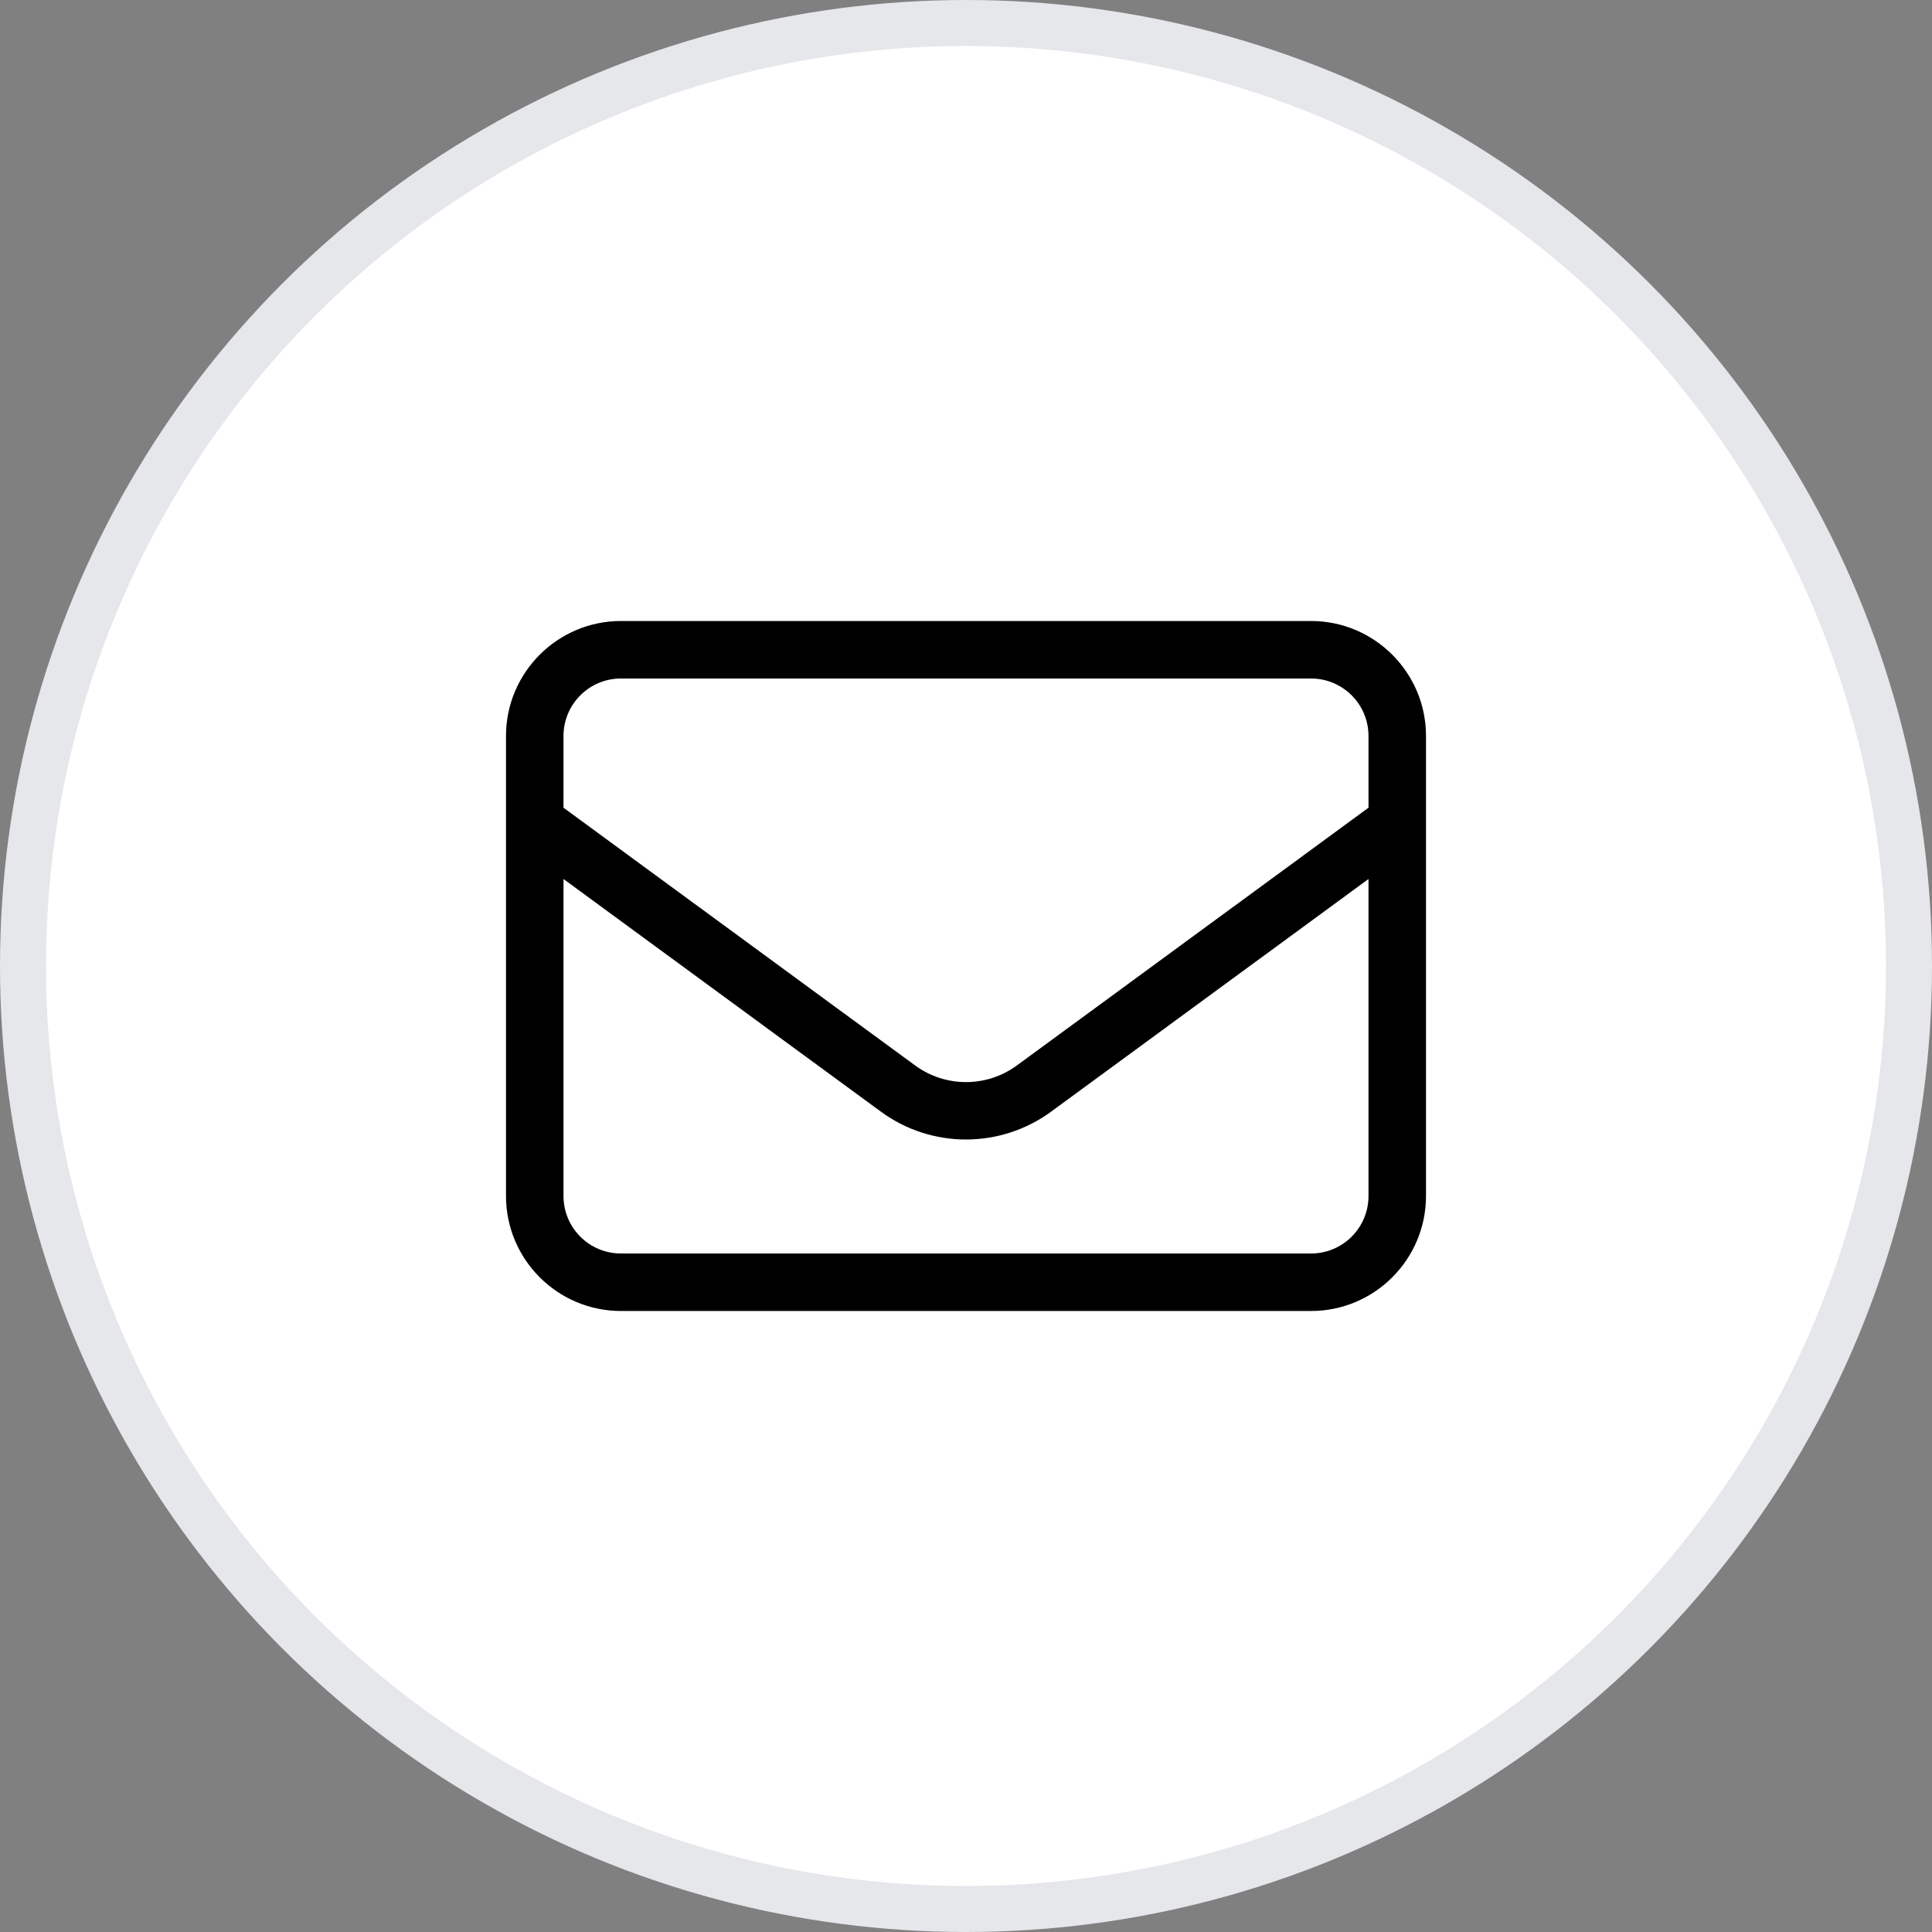 <svg width="42" height="42" viewBox="0 0 42 42" fill="none" xmlns="http://www.w3.org/2000/svg">
<rect x="0" y="0" width="42" height="42" fill="#808080" stroke="none"/>
<circle cx="21" cy="21" r="20.5" fill="white" stroke="#E5E7EB"/>
<path d="M13.5 14.75C12.809 14.75 12.25 15.309 12.25 16V17.559L19.891 23.16C20.551 23.645 21.449 23.645 22.109 23.16L29.75 17.559V16C29.75 15.309 29.191 14.75 28.5 14.75H13.5ZM12.25 19.109V26C12.25 26.691 12.809 27.25 13.5 27.25H28.5C29.191 27.25 29.75 26.691 29.75 26V19.109L22.848 24.168C21.746 24.973 20.25 24.973 19.152 24.168L12.25 19.109ZM11 16C11 14.621 12.121 13.5 13.5 13.5H28.5C29.879 13.5 31 14.621 31 16V26C31 27.379 29.879 28.5 28.5 28.5H13.5C12.121 28.5 11 27.379 11 26V16Z" fill="black"/>
</svg>
